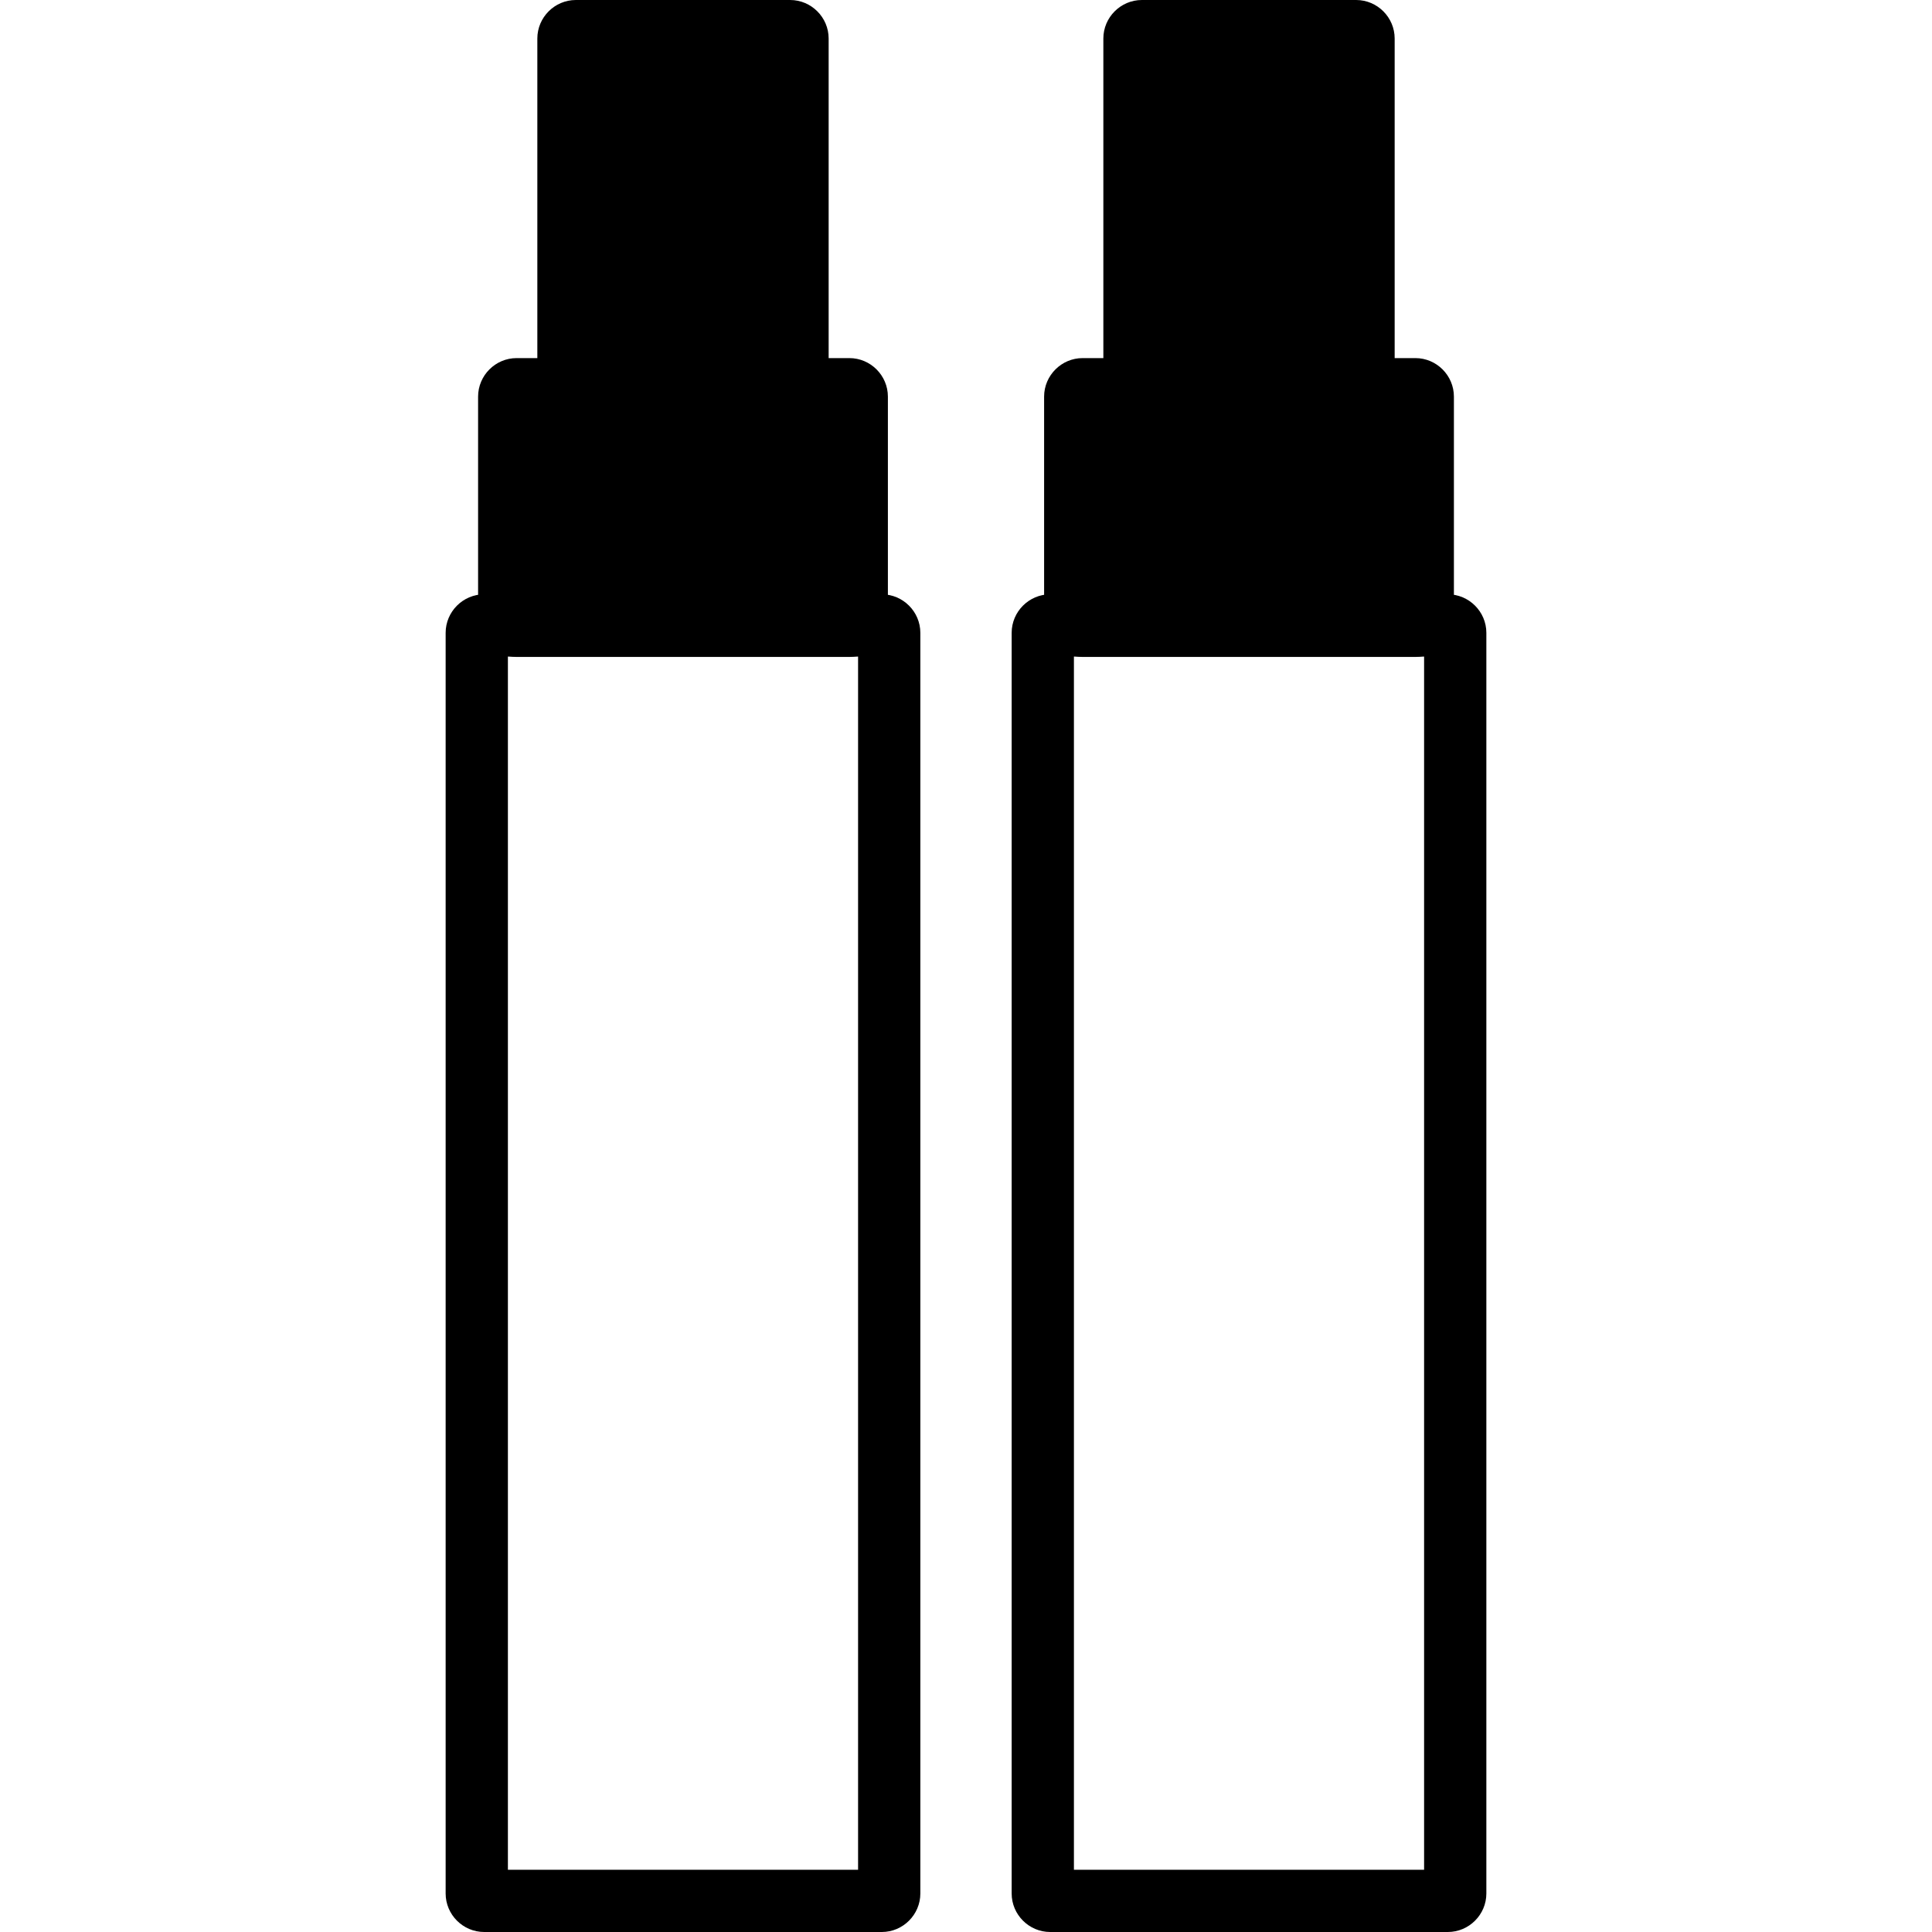 <?xml version="1.0" encoding="utf-8"?>
<!-- Generator: Adobe Illustrator 25.2.1, SVG Export Plug-In . SVG Version: 6.00 Build 0)  -->
<svg version="1.1" id="Layer_1" xmlns="http://www.w3.org/2000/svg" xmlns:xlink="http://www.w3.org/1999/xlink" x="0px" y="0px"
	 viewBox="0 0 512 512" style="enable-background:new 0 0 512 512;" xml:space="preserve">
<g>
	<g>
		<g>
			<path d="M233.7,512H128.3c-5.6,0-10.2-4.6-10.2-10.2V167.7c0-5.6,4.6-10.2,10.2-10.2h105.4c5.6,0,10.2,4.6,10.2,10.2v334.1
				C243.9,507.4,239.3,512,233.7,512z M134.6,495.5h92.8V174h-92.8V495.5z"/>
		</g>
		<g>
			<path d="M225.1,174.1h-88.2c-5.6,0-10.2-4.6-10.2-10.2v-58.8c0-5.6,4.6-10.2,10.2-10.2h88.2c5.6,0,10.2,4.6,10.2,10.2v58.8
				C235.3,169.5,230.7,174.1,225.1,174.1z"/>
		</g>
		<g>
			<g>
				<path d="M209.4,111.4h-56.8c-5.6,0-10.2-4.6-10.2-10.2v-91C142.4,4.6,147,0,152.6,0h56.8c5.6,0,10.2,4.6,10.2,10.2v91.1
					C219.6,106.9,215,111.4,209.4,111.4z"/>
			</g>
		</g>
	</g>
	<g>
		<g>
			<path d="M383.7,512H278.3c-5.6,0-10.2-4.6-10.2-10.2V167.7c0-5.6,4.6-10.2,10.2-10.2h105.4c5.6,0,10.2,4.6,10.2,10.2v334.1
				C393.9,507.4,389.3,512,383.7,512z M284.6,495.5h92.8V174h-92.8L284.6,495.5L284.6,495.5z"/>
		</g>
		<g>
			<path d="M375.1,174.1h-88.2c-5.6,0-10.2-4.6-10.2-10.2v-58.8c0-5.6,4.6-10.2,10.2-10.2h88.2c5.6,0,10.2,4.6,10.2,10.2v58.8
				C385.3,169.5,380.7,174.1,375.1,174.1z"/>
		</g>
		<g>
			<g>
				<path d="M359.4,111.4h-56.8c-5.6,0-10.2-4.6-10.2-10.2v-91C292.4,4.6,297,0,302.6,0h56.8c5.6,0,10.2,4.6,10.2,10.2v91.1
					C369.6,106.9,365,111.4,359.4,111.4z"/>
			</g>
		</g>
	</g>
</g>
</svg>
